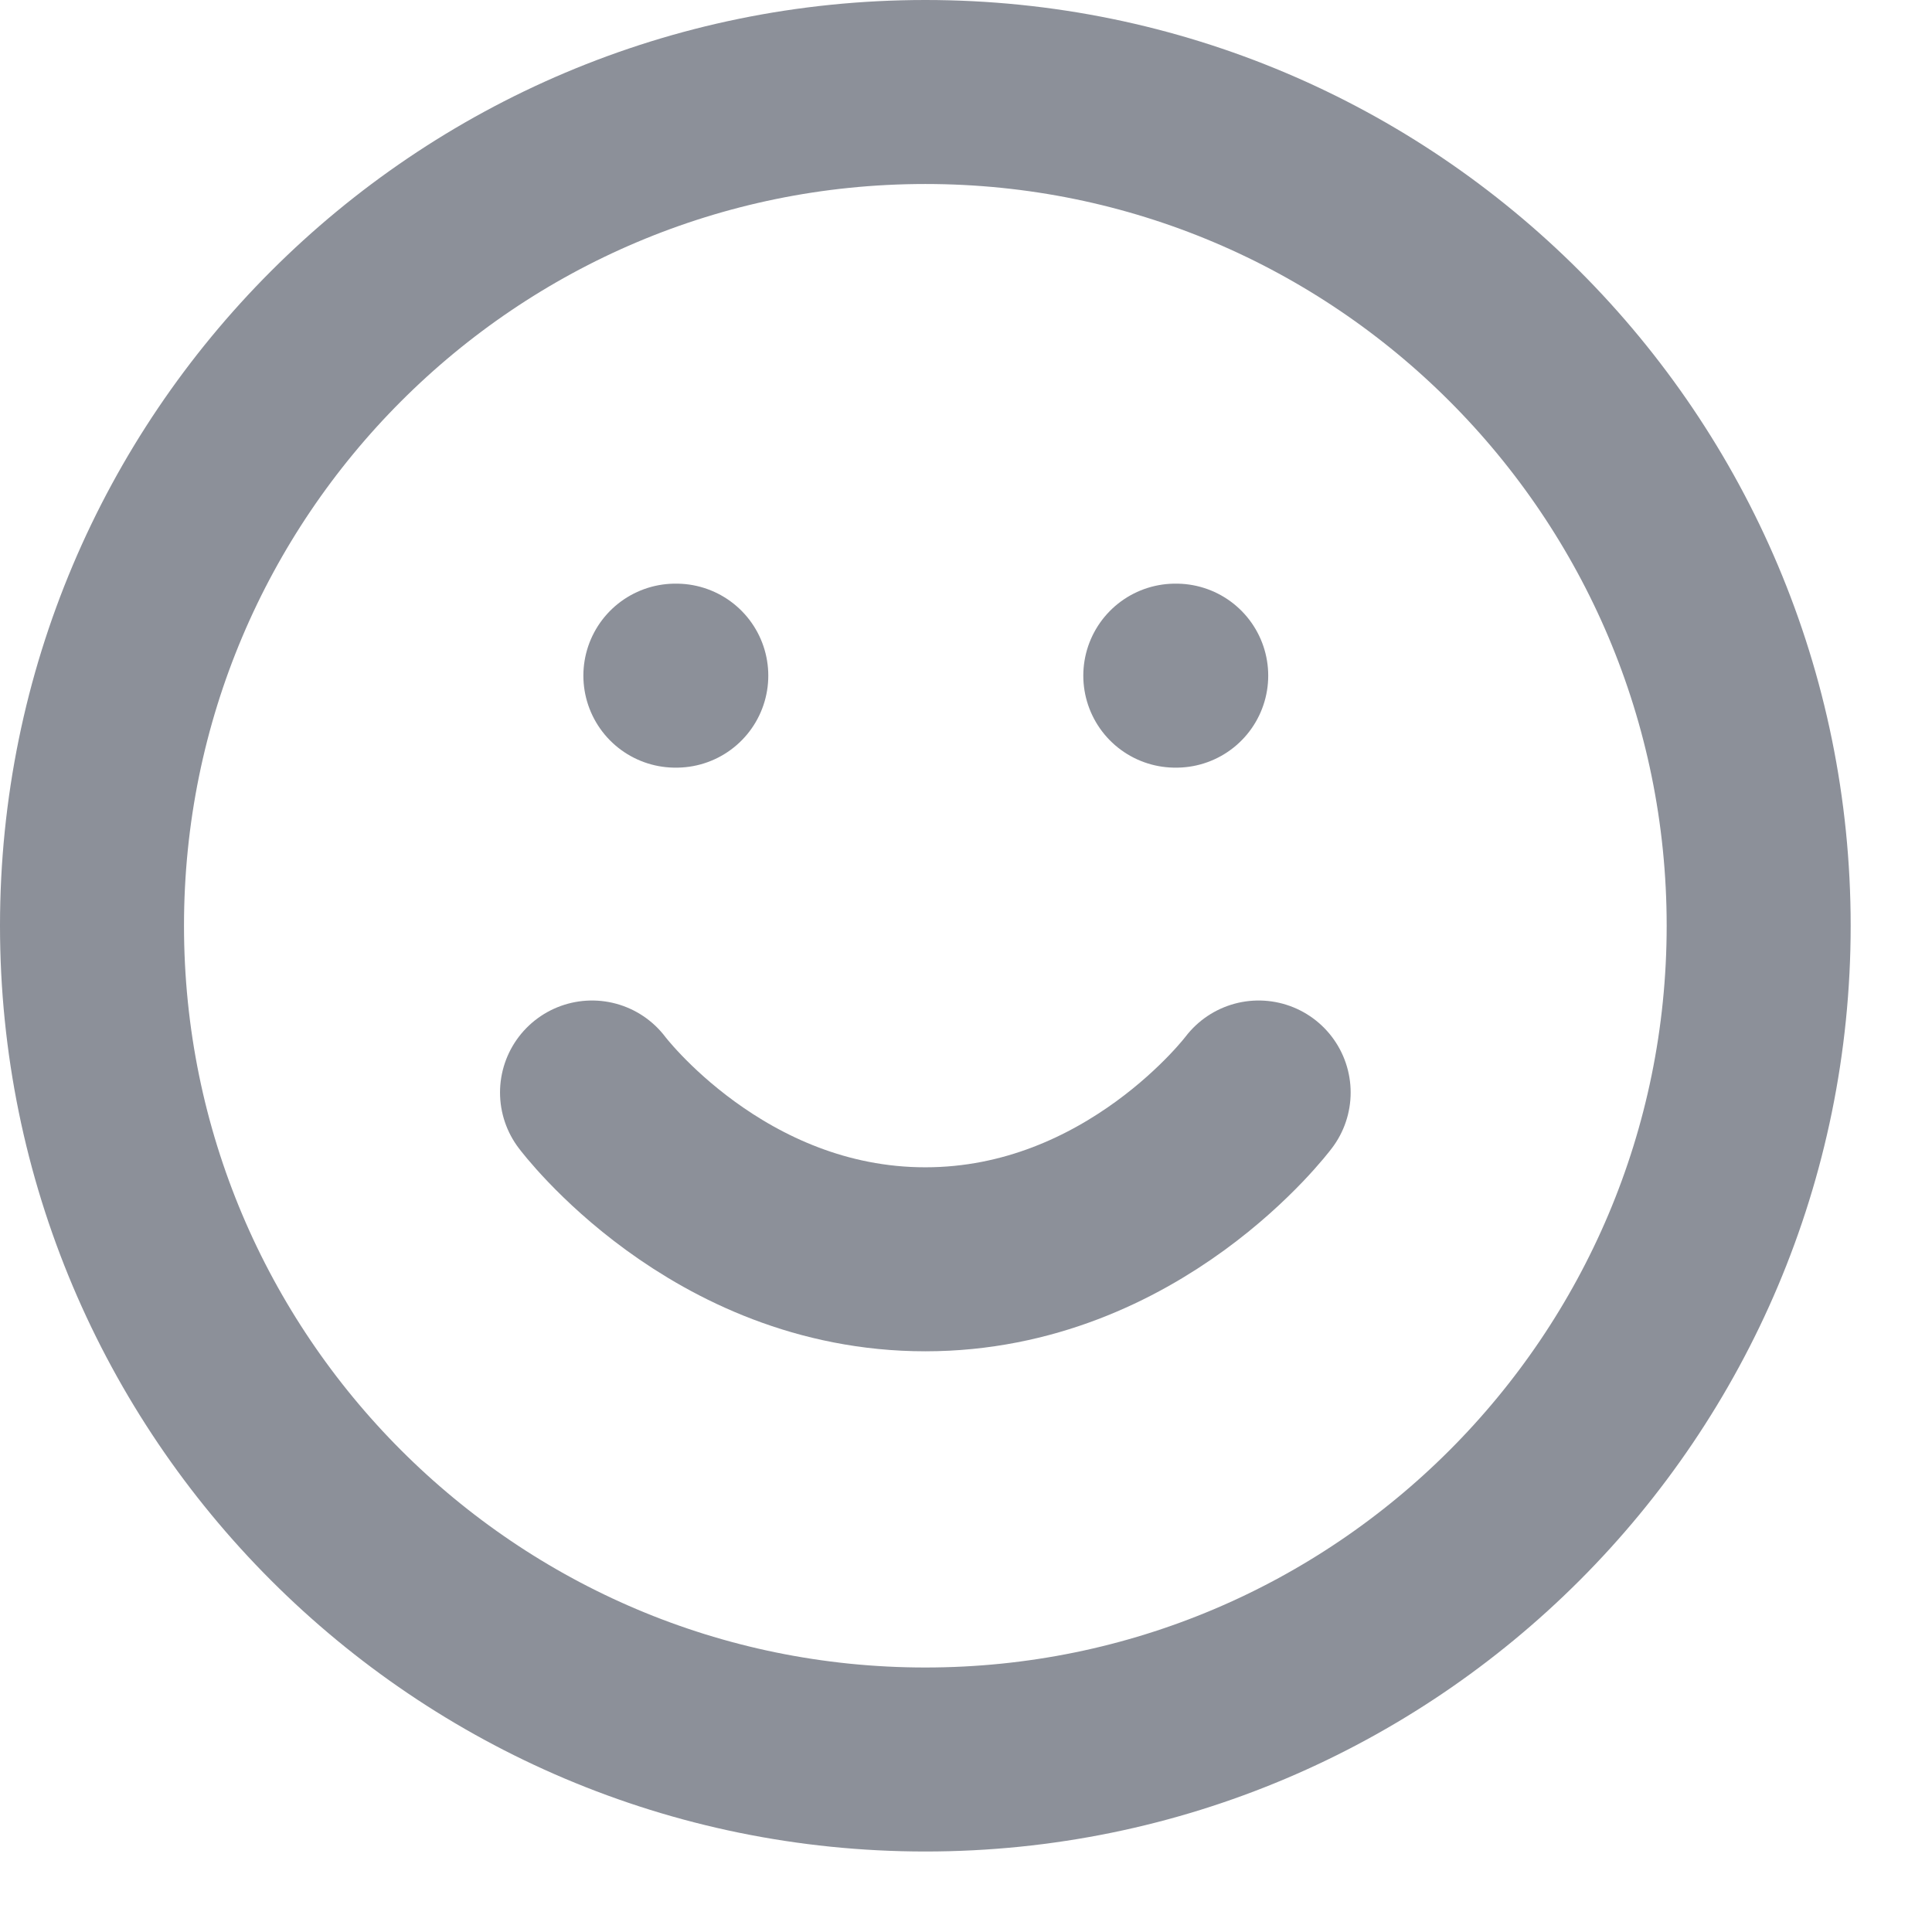 <svg width="21" height="21" viewBox="0 0 21 21" fill="none" xmlns="http://www.w3.org/2000/svg">
<path d="M10.058 19.125C15.061 19.125 19.116 15.068 19.116 10.062C19.116 5.057 15.061 1 10.058 1C5.055 1 1 5.057 1 10.062C1 15.068 5.055 19.125 10.058 19.125Z" stroke="#8C9099" stroke-width="2" stroke-linecap="round" stroke-linejoin="round"/>
<path d="M6.435 11.875C6.435 11.875 7.793 13.688 10.058 13.688C12.322 13.688 13.681 11.875 13.681 11.875" stroke="#8C9099" stroke-width="2" stroke-linecap="round" stroke-linejoin="round"/>
<path d="M7.341 7.344H7.351" stroke="#8C9099" stroke-width="2" stroke-linecap="round" stroke-linejoin="round"/>
<path d="M12.775 7.344H12.785" stroke="#8C9099" stroke-width="2" stroke-linecap="round" stroke-linejoin="round"/>
</svg>
